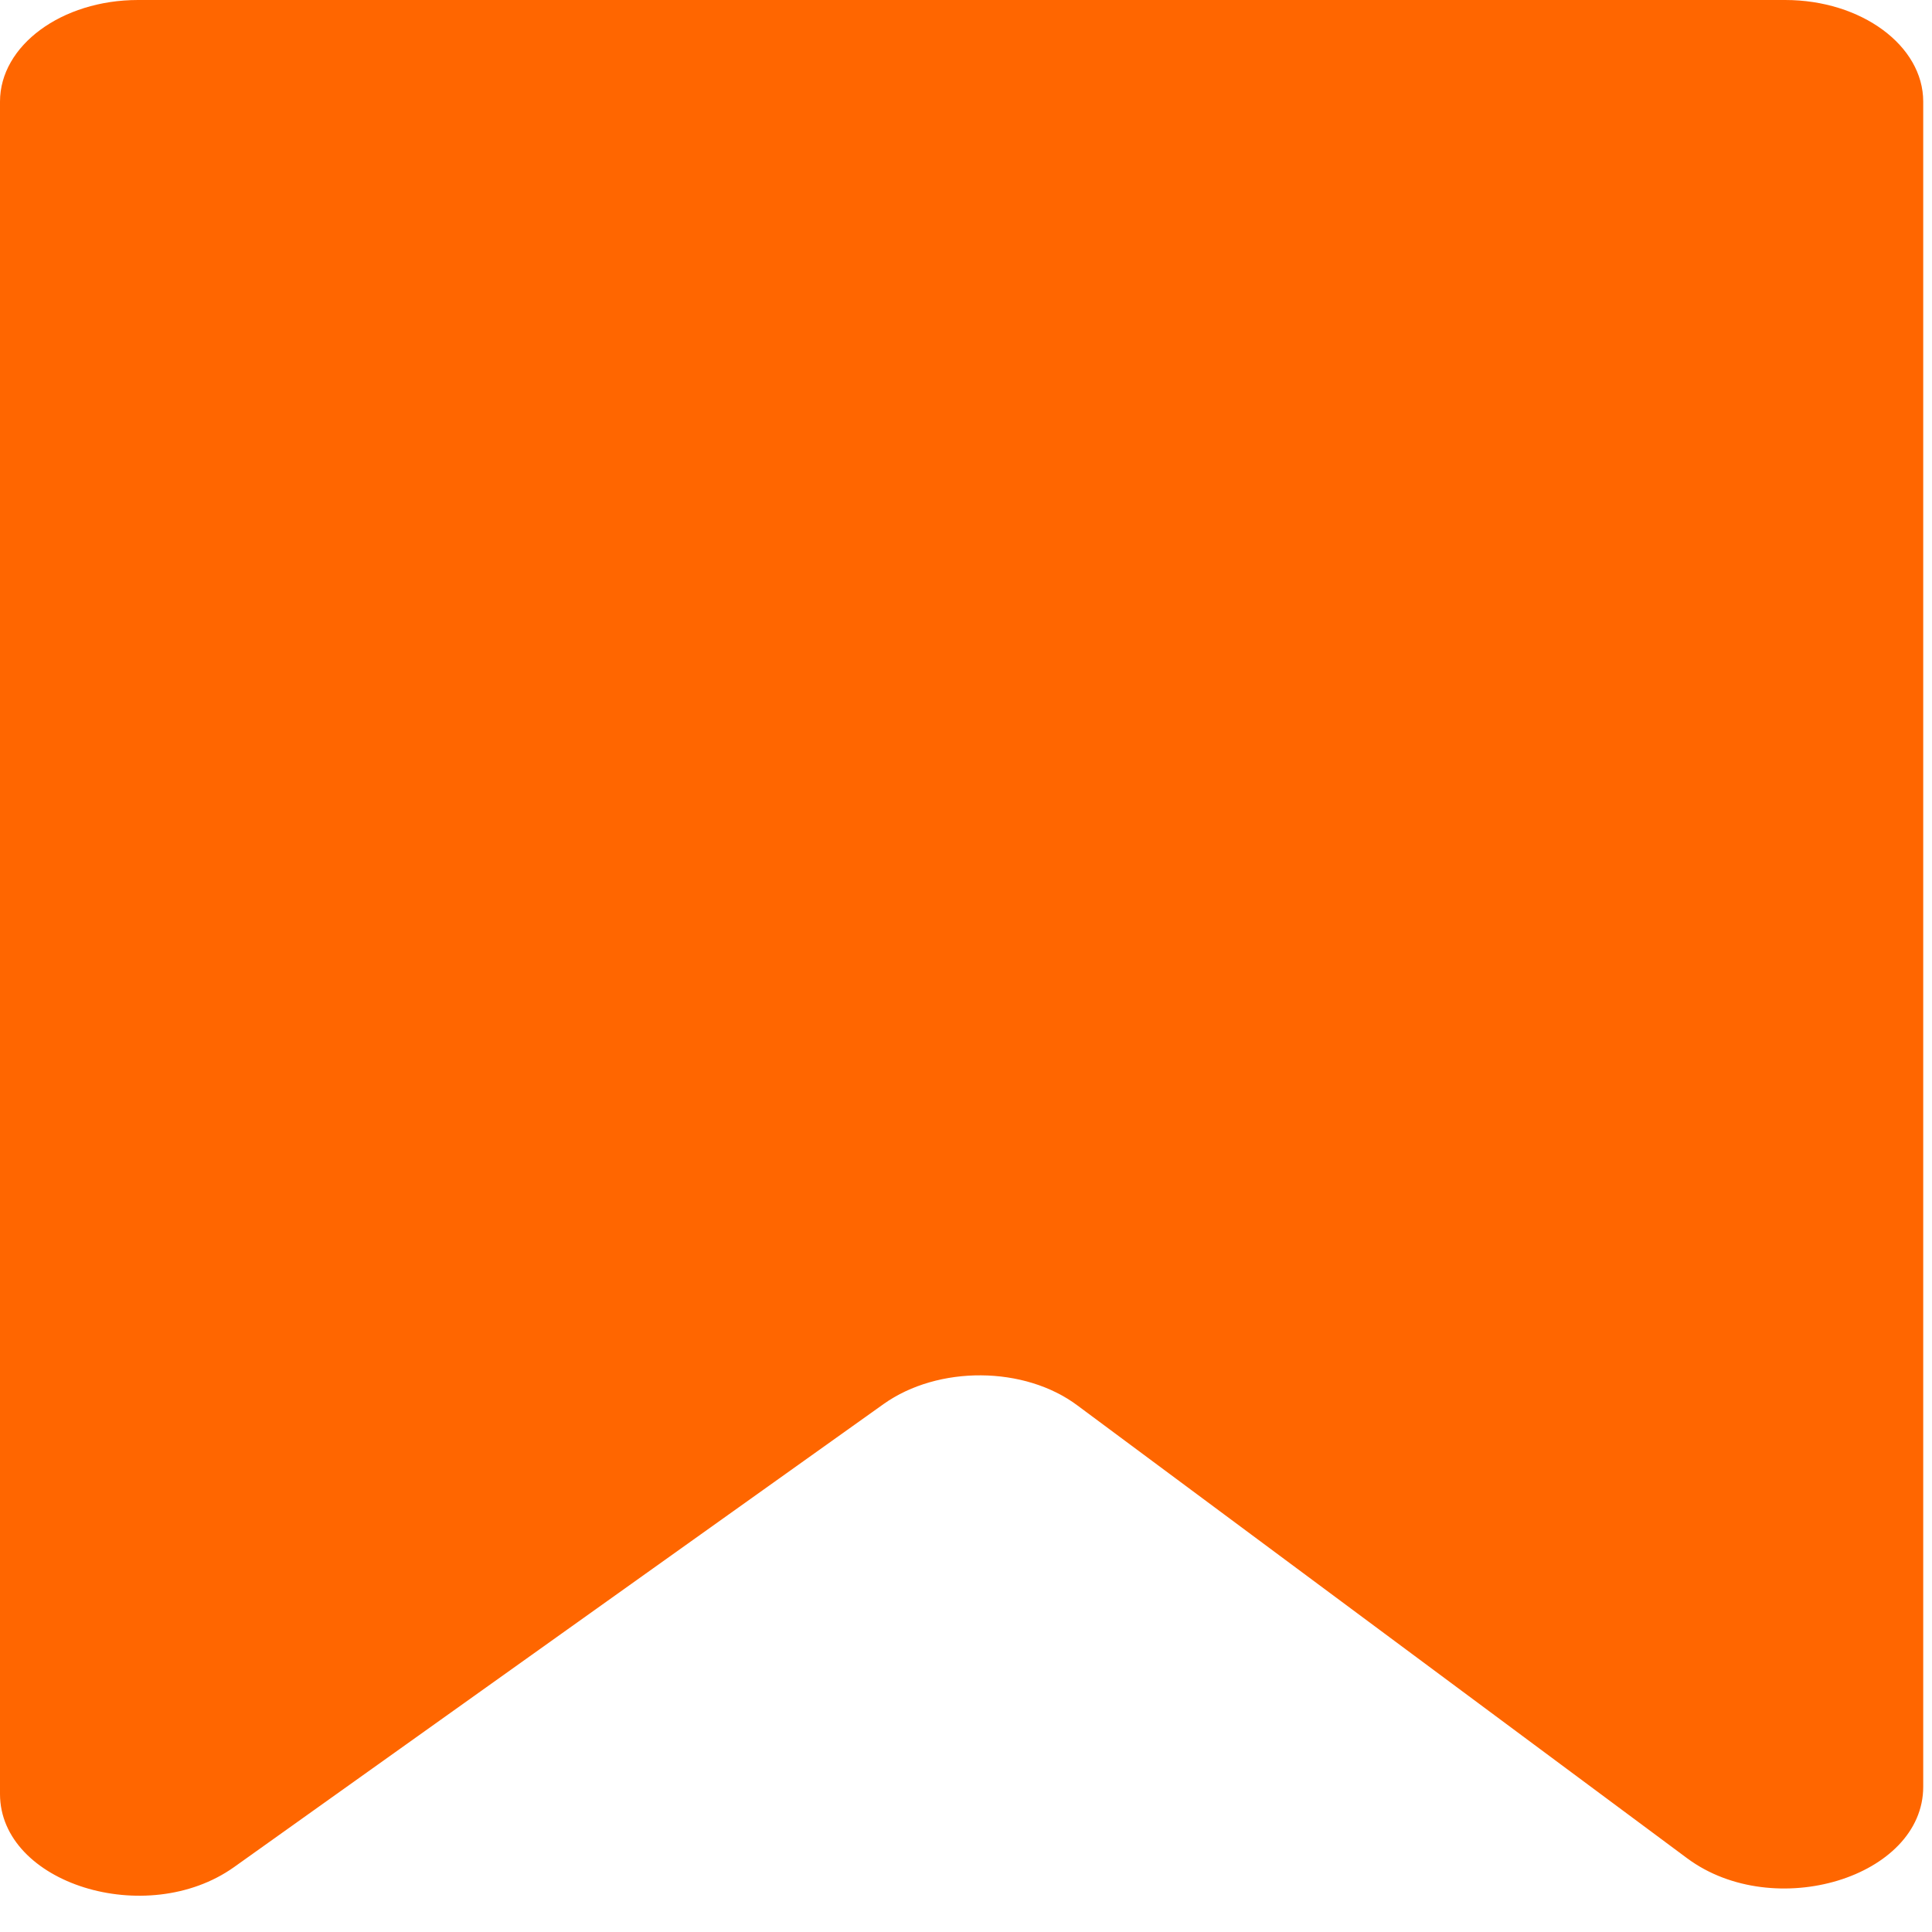 <?xml version="1.0" encoding="UTF-8"?>
<svg xmlns="http://www.w3.org/2000/svg" xmlns:xlink="http://www.w3.org/1999/xlink" width="24px" height="24px" viewBox="0 0 24 24" version="1.1">
<g id="surface1">
<path style=" stroke:none;fill-rule:nonzero;fill:rgb(100%,40%,0%);fill-opacity:1;" d="M 0 1.262 C 0 0.566 0.766 0 1.715 0 L 22.176 0 C 23.121 0 23.891 0.566 23.891 1.262 L 23.891 22.195 C 23.891 23.32 22.039 23.883 20.961 23.086 L 13.387 17.461 C 12.727 16.965 11.652 16.961 10.977 17.441 L 2.906 23.195 C 1.82 23.965 0 23.398 0 22.285 Z M 0 1.262 "/>
</g>
</svg>
